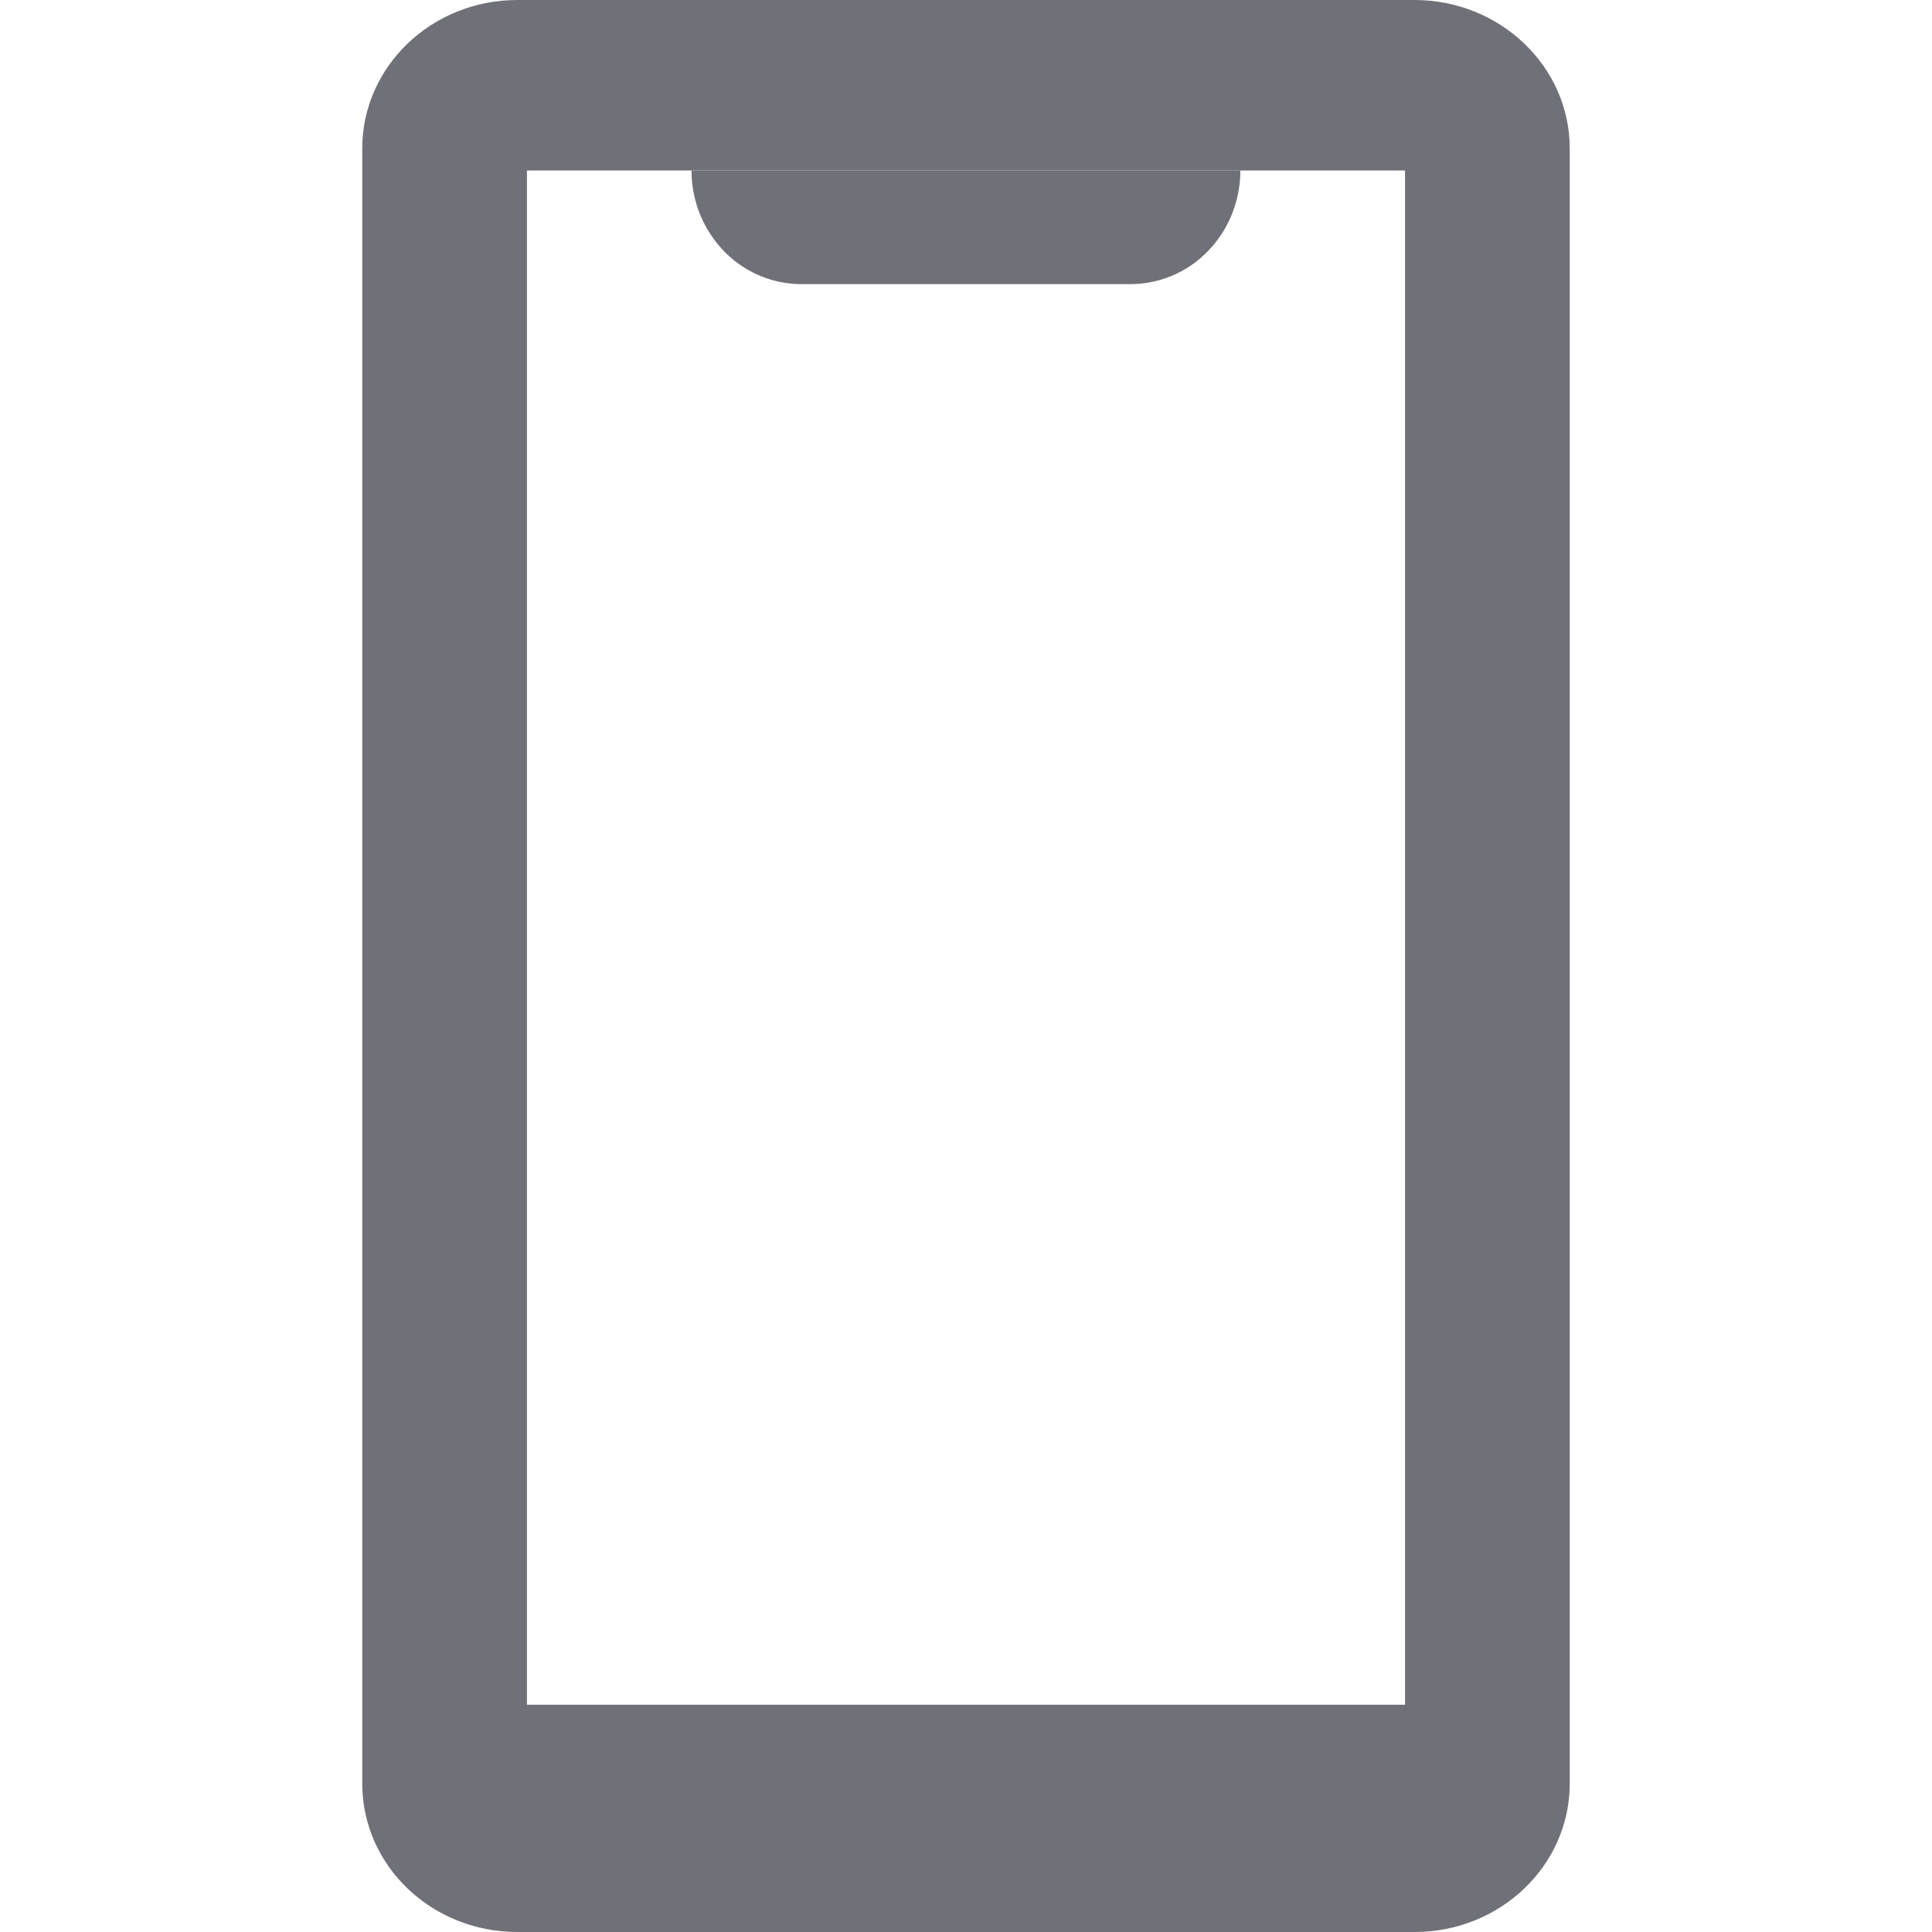 <svg width="16" height="16" fill="none" xmlns="http://www.w3.org/2000/svg"><path d="M11.714 0H4.285C3.573 0 3 .552 3 1.23v13.54c0 .68.573 1.23 1.285 1.23h7.43c.709 0 1.285-.55 1.285-1.23V1.23C13 .552 12.424 0 11.714 0Zm-.078 14.118H4.364V1.412h7.272v12.706Z" fill="#707078"/><path fill-rule="evenodd" clip-rule="evenodd" d="M5.727 1.412h4.545c0 .25-.096.489-.266.665a.893.893 0 0 1-.643.276H6.636a.894.894 0 0 1-.643-.276.958.958 0 0 1-.266-.665Z" fill="#707078"/></svg>